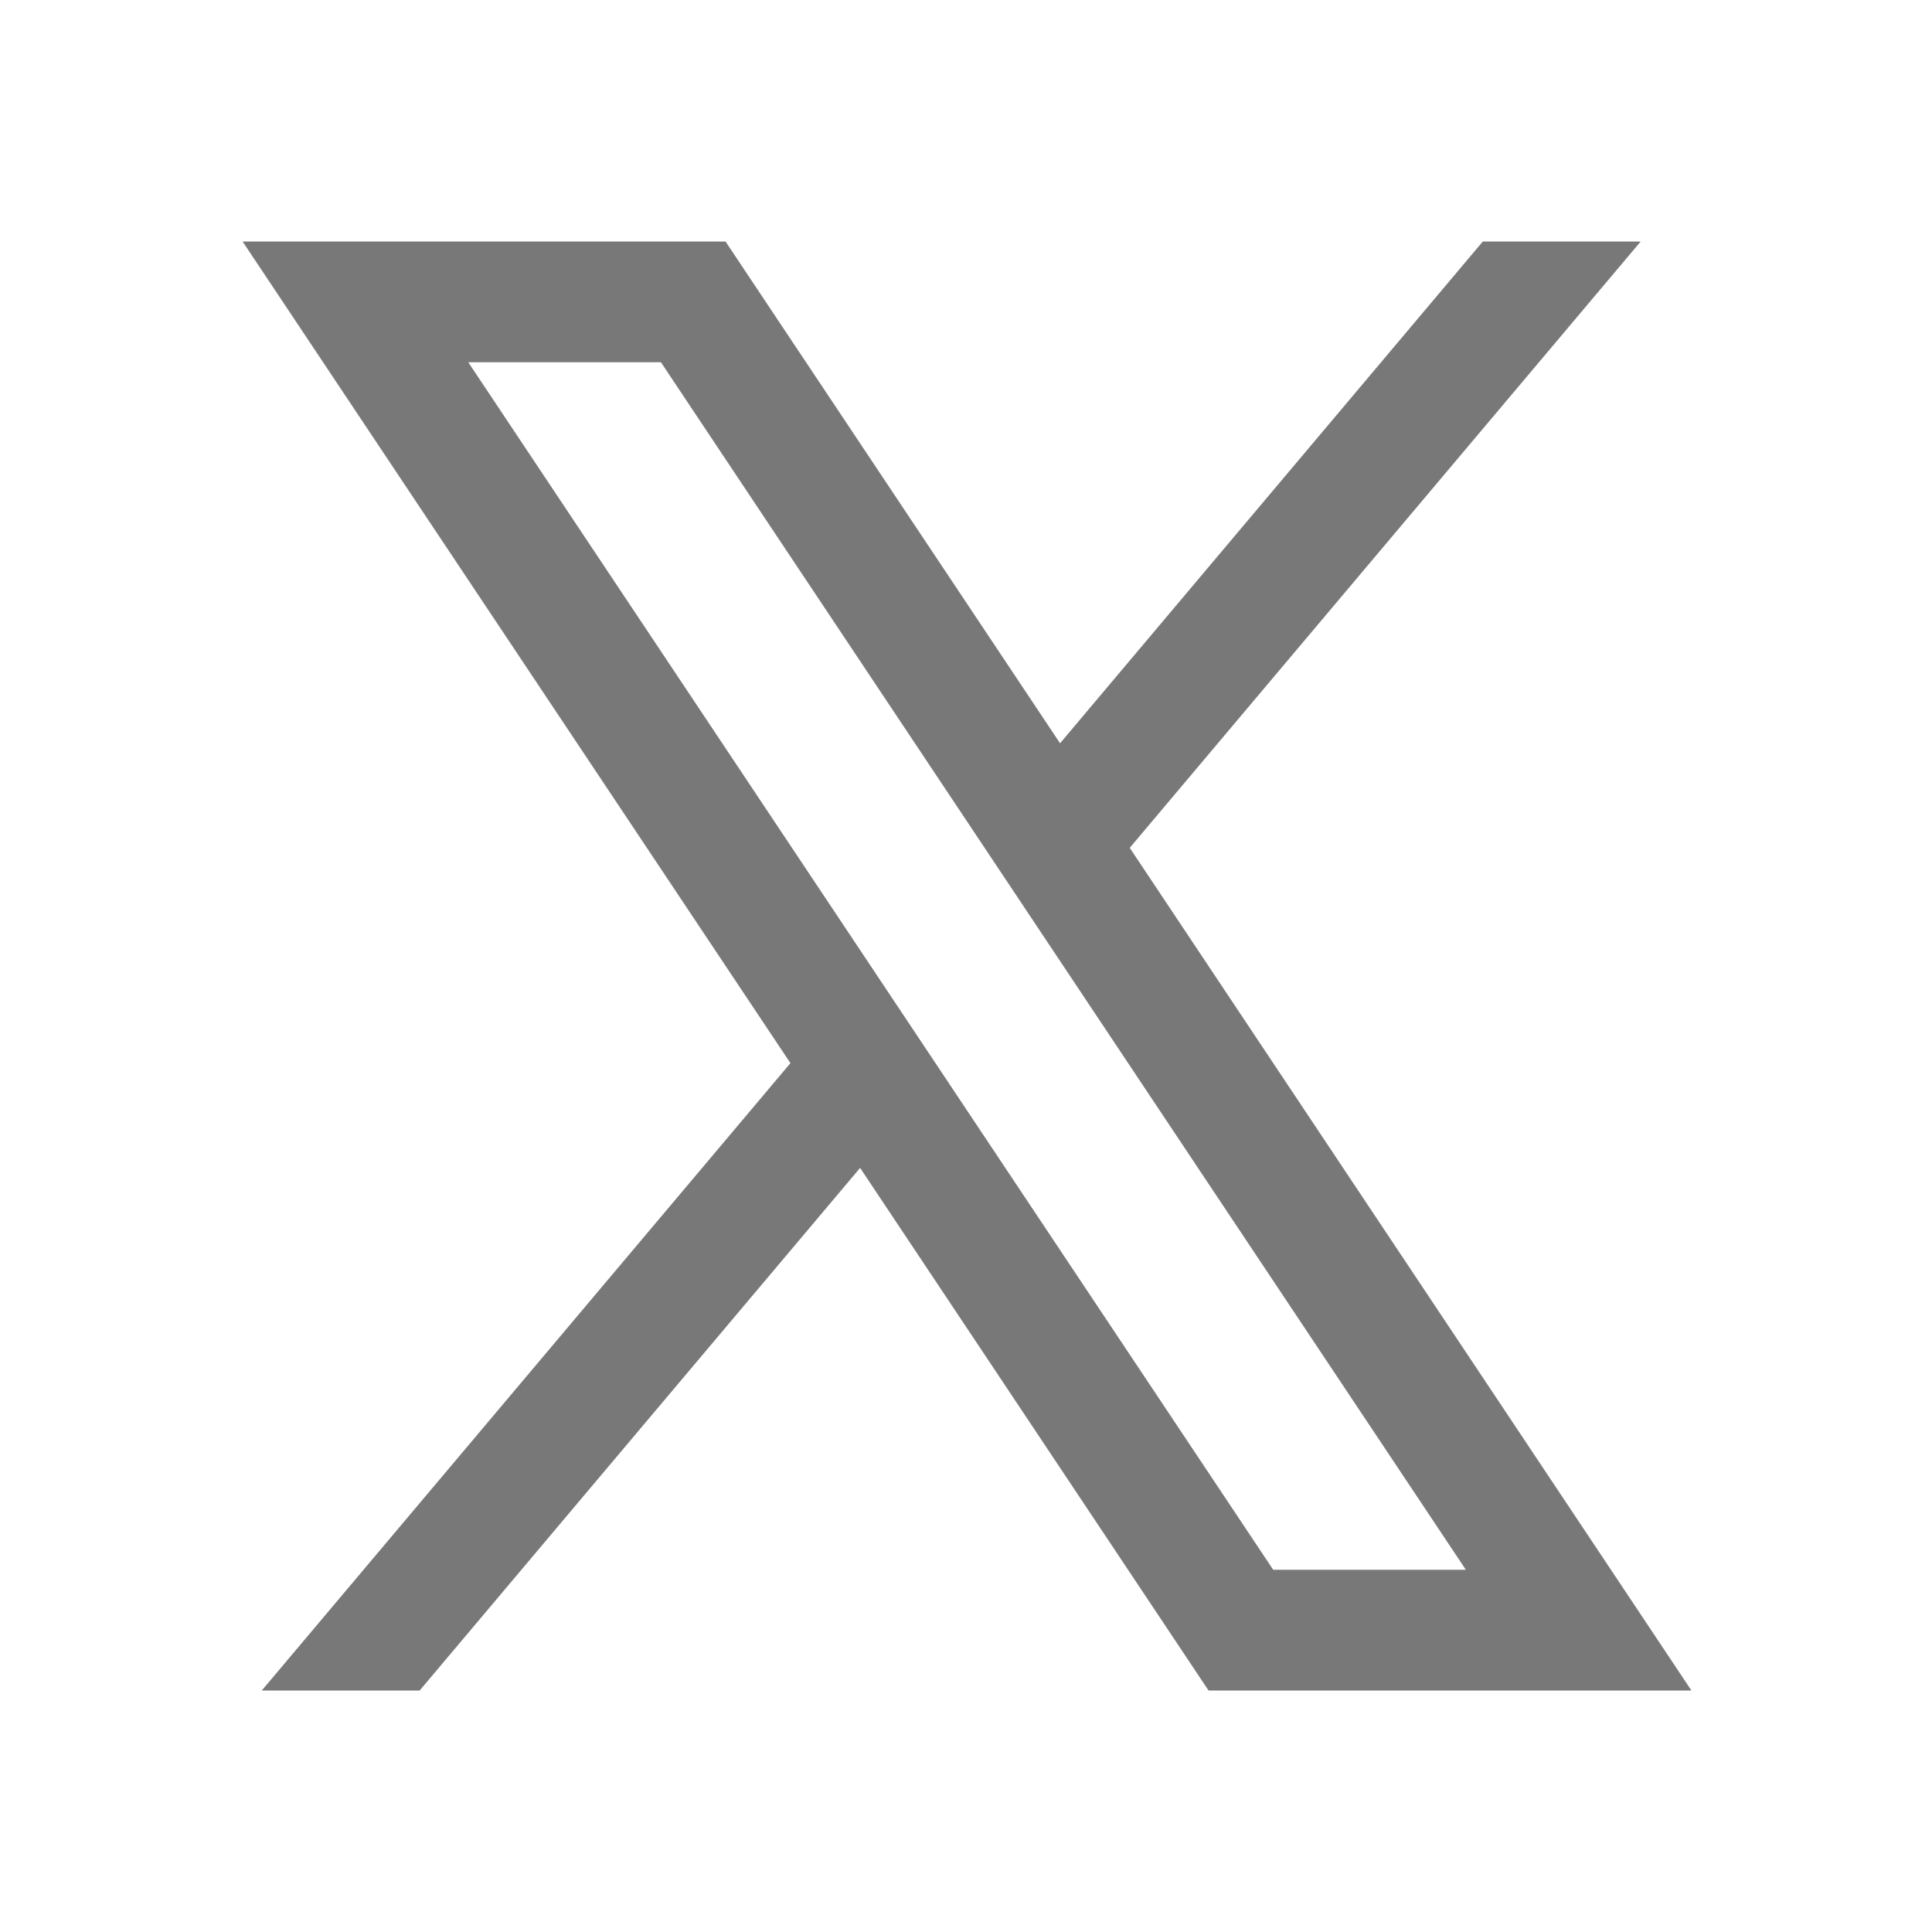 <svg xmlns="http://www.w3.org/2000/svg" xmlns:xlink="http://www.w3.org/1999/xlink" viewBox="0,0,256,256" width="32px" height="32px" fill-rule="nonzero"><g fill="#797878" fill-rule="nonzero" stroke="none" stroke-width="1" stroke-linecap="butt" stroke-linejoin="miter" stroke-miterlimit="10" stroke-dasharray="" stroke-dashoffset="0" font-family="none" font-weight="none" font-size="none" text-anchor="none" style="mix-blend-mode: normal"><g transform="scale(8,8)"><path d="M4.018,4l9.074,13.609l-8.756,10.391h2.615l7.295,-8.656l5.771,8.656h0.535h7.463l-9.303,-13.957l8.463,-10.043h-2.615l-7.002,8.311l-5.541,-8.311zM7.756,6h3.191l13.332,20h-3.191z"></path></g></g></svg>